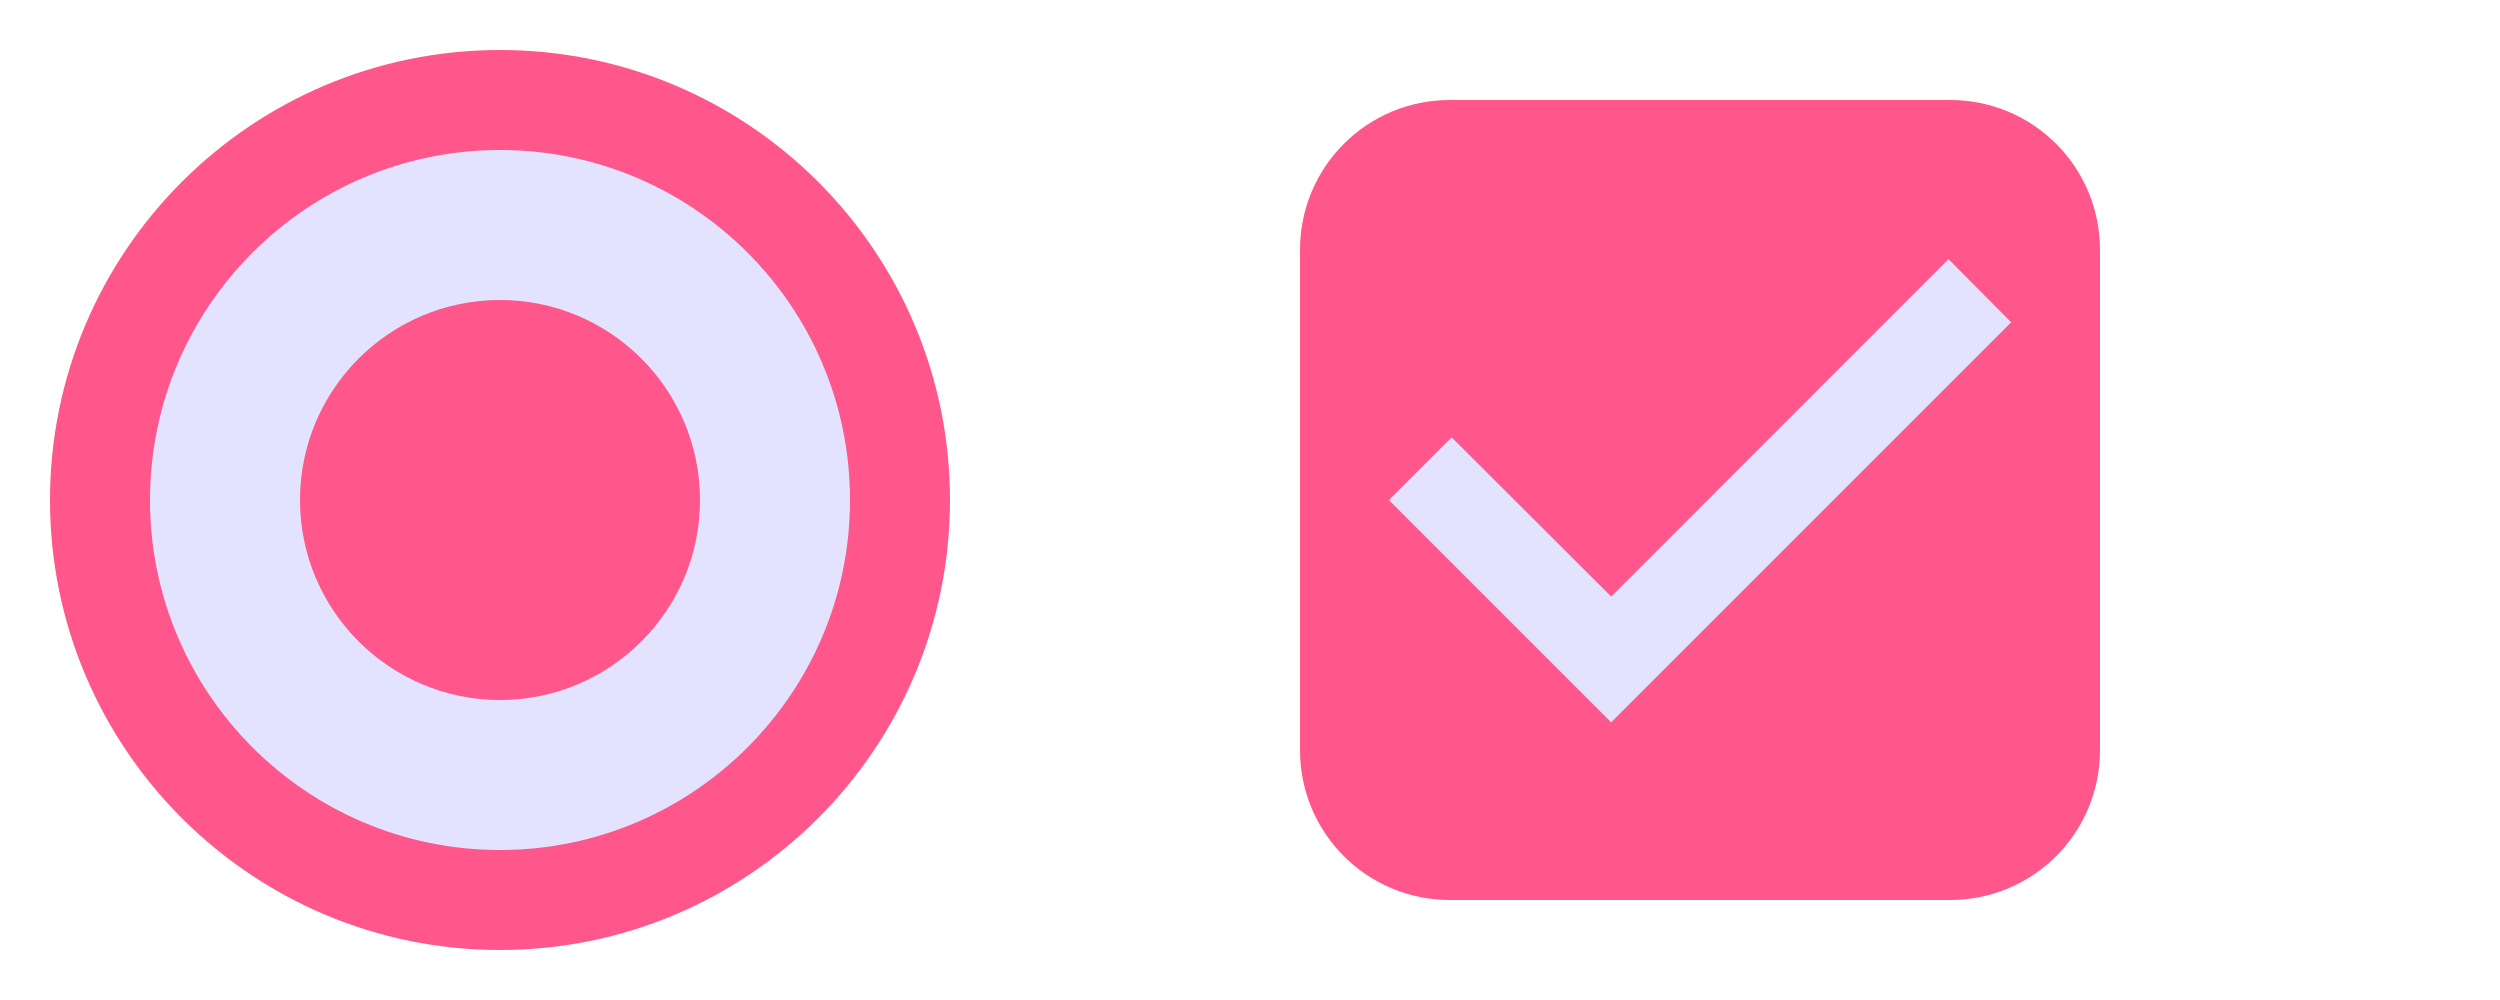<svg id="svg9" width="50" height="20" version="1.1" viewBox="0 0 50 20" xmlns="http://www.w3.org/2000/svg" xmlns:cc="http://creativecommons.org/ns#" xmlns:dc="http://purl.org/dc/elements/1.1/" xmlns:rdf="http://www.w3.org/1999/02/22-rdf-syntax-ns#">
 <defs id="defs3">
  <style id="current-color-scheme" type="text/css">
   .ColorScheme-Text {
        color:#23232F;
        stop-color:#23232F;
      }
      .ColorScheme-Background {
        color:#e3e3ff;
        stop-color:#e3e3ff;
      }
      .ColorScheme-Highlight {
        color:#3daee9;
        stop-color:#3daee9;
      }
      .ColorScheme-ViewText {
        color:#23232F;
        stop-color:#23232F;
      }
      .ColorScheme-ViewBackground {
        color:#e3e3ff;
        stop-color:#e3e3ff;
      }
      .ColorScheme-ViewHover {
        color:#93cee9;
        stop-color:#93cee9;
      }
      .ColorScheme-ViewFocus{
        color:#3daee9;
        stop-color:#3daee9;
      }
      .ColorScheme-ButtonText {
        color:#23232F;
        stop-color:#23232F;
      }
      .ColorScheme-ButtonBackground {
        color:#e3e3ff;
        stop-color:#e3e3ff;
      }
      .ColorScheme-ButtonHover {
        color:#93cee9;
        stop-color:#93cee9;
      }
      .ColorScheme-ButtonFocus{
        color:#3daee9;
        stop-color:#3daee9;
      }
  </style>
 </defs>
 <g id="checkbox">
  <path id="123" d="m41 1h-14c-1.11 0-2 0.9-2 2v14c0 1.1 0.89 2 2 2h14c1.11 0 2-0.9 2-2v-14c0-1.1-0.89-2-2-2zm-9 14-5-5 1.41-1.41 3.59 3.58 7.59-7.59 1.41 1.42z" fill="none"/>
  <path id="path820" d="m29.625 3c-1.454 0-2.625 1.171-2.625 2.625v8.75c0 1.454 1.171 2.625 2.625 2.625h8.75c1.454 0 2.625-1.171 2.625-2.625v-8.75c0-1.454-1.171-2.625-2.625-2.625z" fill="#e3e3ff" stroke-width=".778"/>
  <path id="path824" d="m29 2c-1.662 0-3 1.338-3 3v10c0 1.662 1.338 3 3 3h10c1.662 0 3-1.338 3-3v-10c0-1.662-1.338-3-3-3h-10zm9.969 3.182 1.254 1.264-8 8-4.445-4.445 1.254-1.254 3.191 3.184 6.746-6.748z" fill="#FF578B" stroke-width=".889"/>
 </g>
 <g id="radiobutton">
  <path id="222" d="m10 5c-2.76 0-5 2.24-5 5s2.24 5 5 5 5-2.24 5-5-2.24-5-5-5zm0-5c-5.52 0-10 4.48-10 10s4.48 10 10 10 10-4.48 10-10-4.48-10-10-10zm0 18c-4.42 0-8-3.58-8-8s3.58-8 8-8 8 3.58 8 8-3.58 8-8 8z" fill="none"/>
  <path id="path822" d="m10 2c-4.416 0-8 3.584-8 8s3.584 8 8 8 8-3.584 8-8-3.584-8-8-8z" fill="#e3e3ff" stroke-width=".8"/>
  <path id="path833" d="m10 1c-4.968 0-9 4.032-9 9s4.032 9 9 9 9-4.032 9-9-4.032-9-9-9zm0 2c3.864 0 7 3.136 7 7s-3.136 7-7 7-7-3.136-7-7 3.136-7 7-7z" fill="#FF578B" stroke-width=".9"/>
  <path id="path843" d="m10 6c-2.208 0-4 1.792-4 4s1.792 4 4 4 4-1.792 4-4-1.792-4-4-4z" fill="#FF578B" stroke-width=".4"/>
 </g>
</svg>
